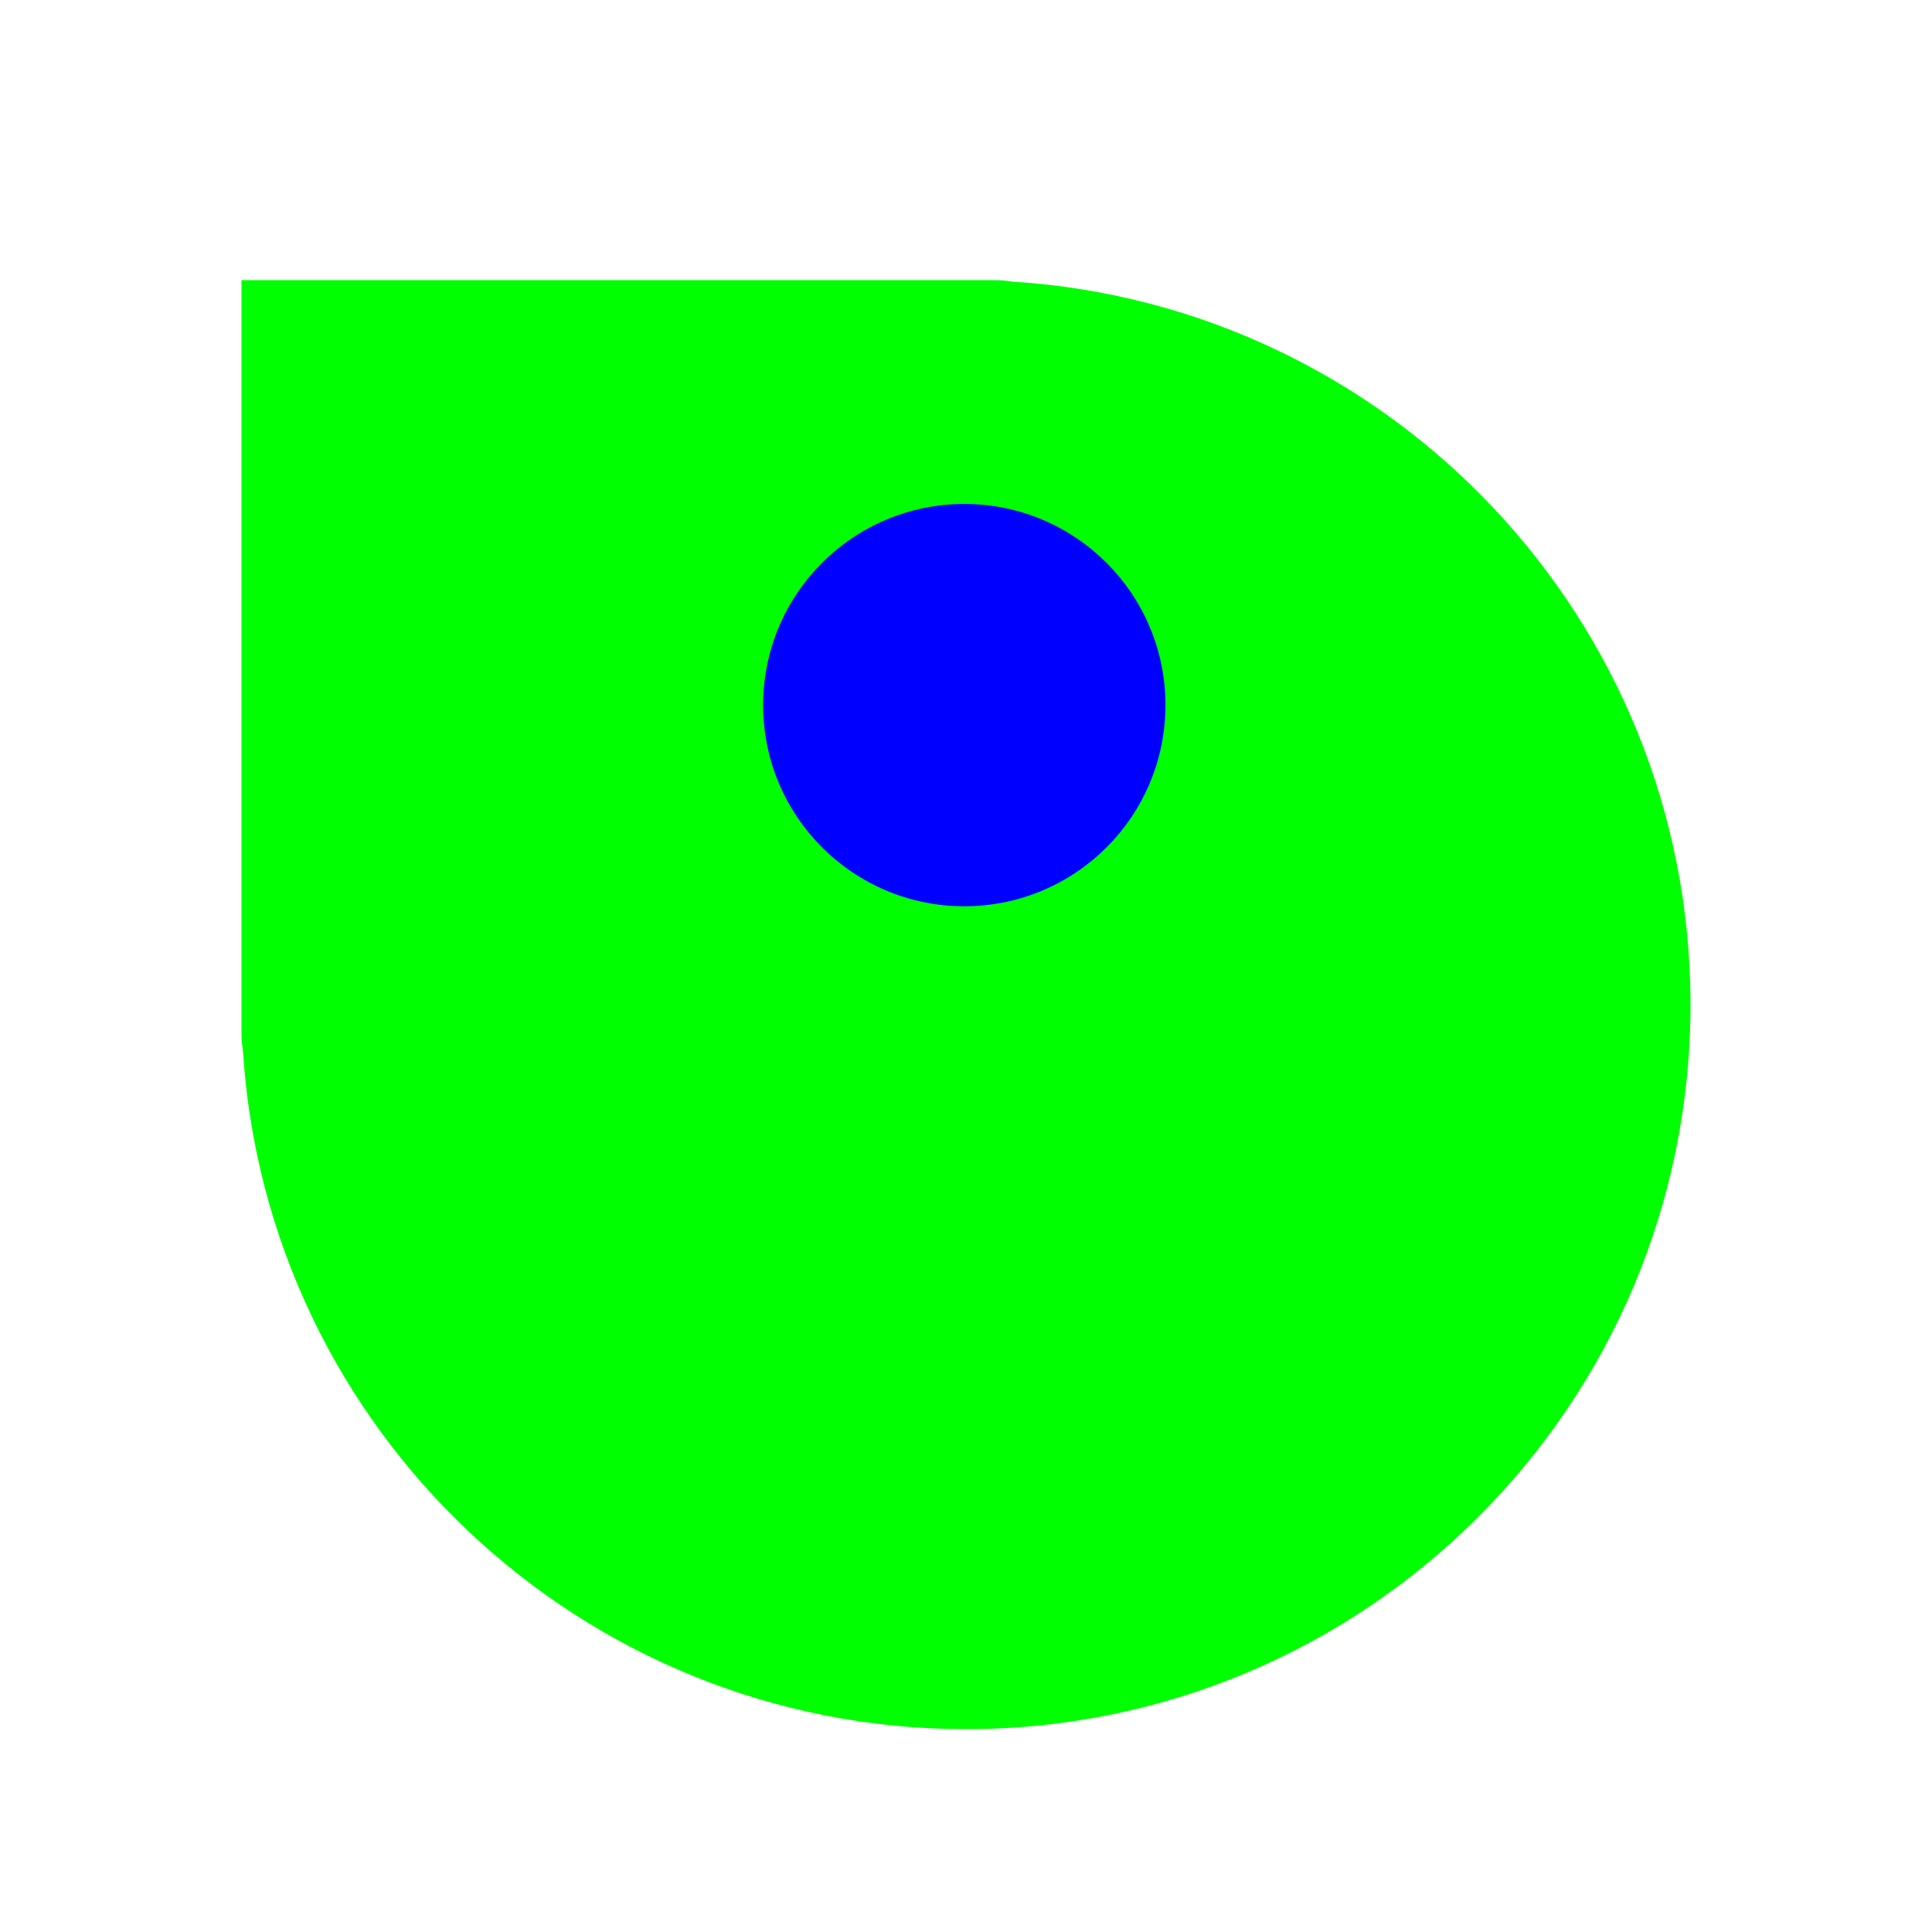 <svg width="256" height="256" viewBox="0 0 256 256" fill="none" xmlns="http://www.w3.org/2000/svg">
<g filter="url(#filter0_d_1842_172)">
<path d="M44.8 32C41.237 32 32 32 32 32C32 32 32 41.294 32 44.8V131.84C32 132.586 32.064 133.316 32.187 134.027C35.297 184.239 77.005 224 128 224C181.019 224 224 181.019 224 128C224 77.005 184.239 35.297 134.027 32.186C133.317 32.064 132.586 32 131.84 32H44.8Z" fill="#00FF00"/>
</g>
<path d="M127.776 120.088C142.498 120.088 154.432 108.154 154.432 93.432C154.432 78.71 142.498 66.776 127.776 66.776C113.054 66.776 101.12 78.71 101.12 93.432C101.12 108.154 113.054 120.088 127.776 120.088Z" fill="#0000FF"/>
<defs>
<filter id="filter0_d_1842_172" x="24.32" y="29.44" width="207.36" height="207.36" filterUnits="userSpaceOnUse" color-interpolation-filters="sRGB">
<feFlood flood-opacity="0" result="BackgroundImageFix"/>
<feColorMatrix in="SourceAlpha" type="matrix" values="0 0 0 0 0 0 0 0 0 0 0 0 0 0 0 0 0 0 127 0" result="hardAlpha"/>
<feOffset dy="5.12"/>
<feGaussianBlur stdDeviation="3.84"/>
<feColorMatrix type="matrix" values="0 0 0 0 0 0 0 0 0 0 0 0 0 0 0 0 0 0 0.2 0"/>
<feBlend mode="normal" in2="BackgroundImageFix" result="effect1_dropShadow_1842_172"/>
<feBlend mode="normal" in="SourceGraphic" in2="effect1_dropShadow_1842_172" result="shape"/>
</filter>
</defs>
</svg>

